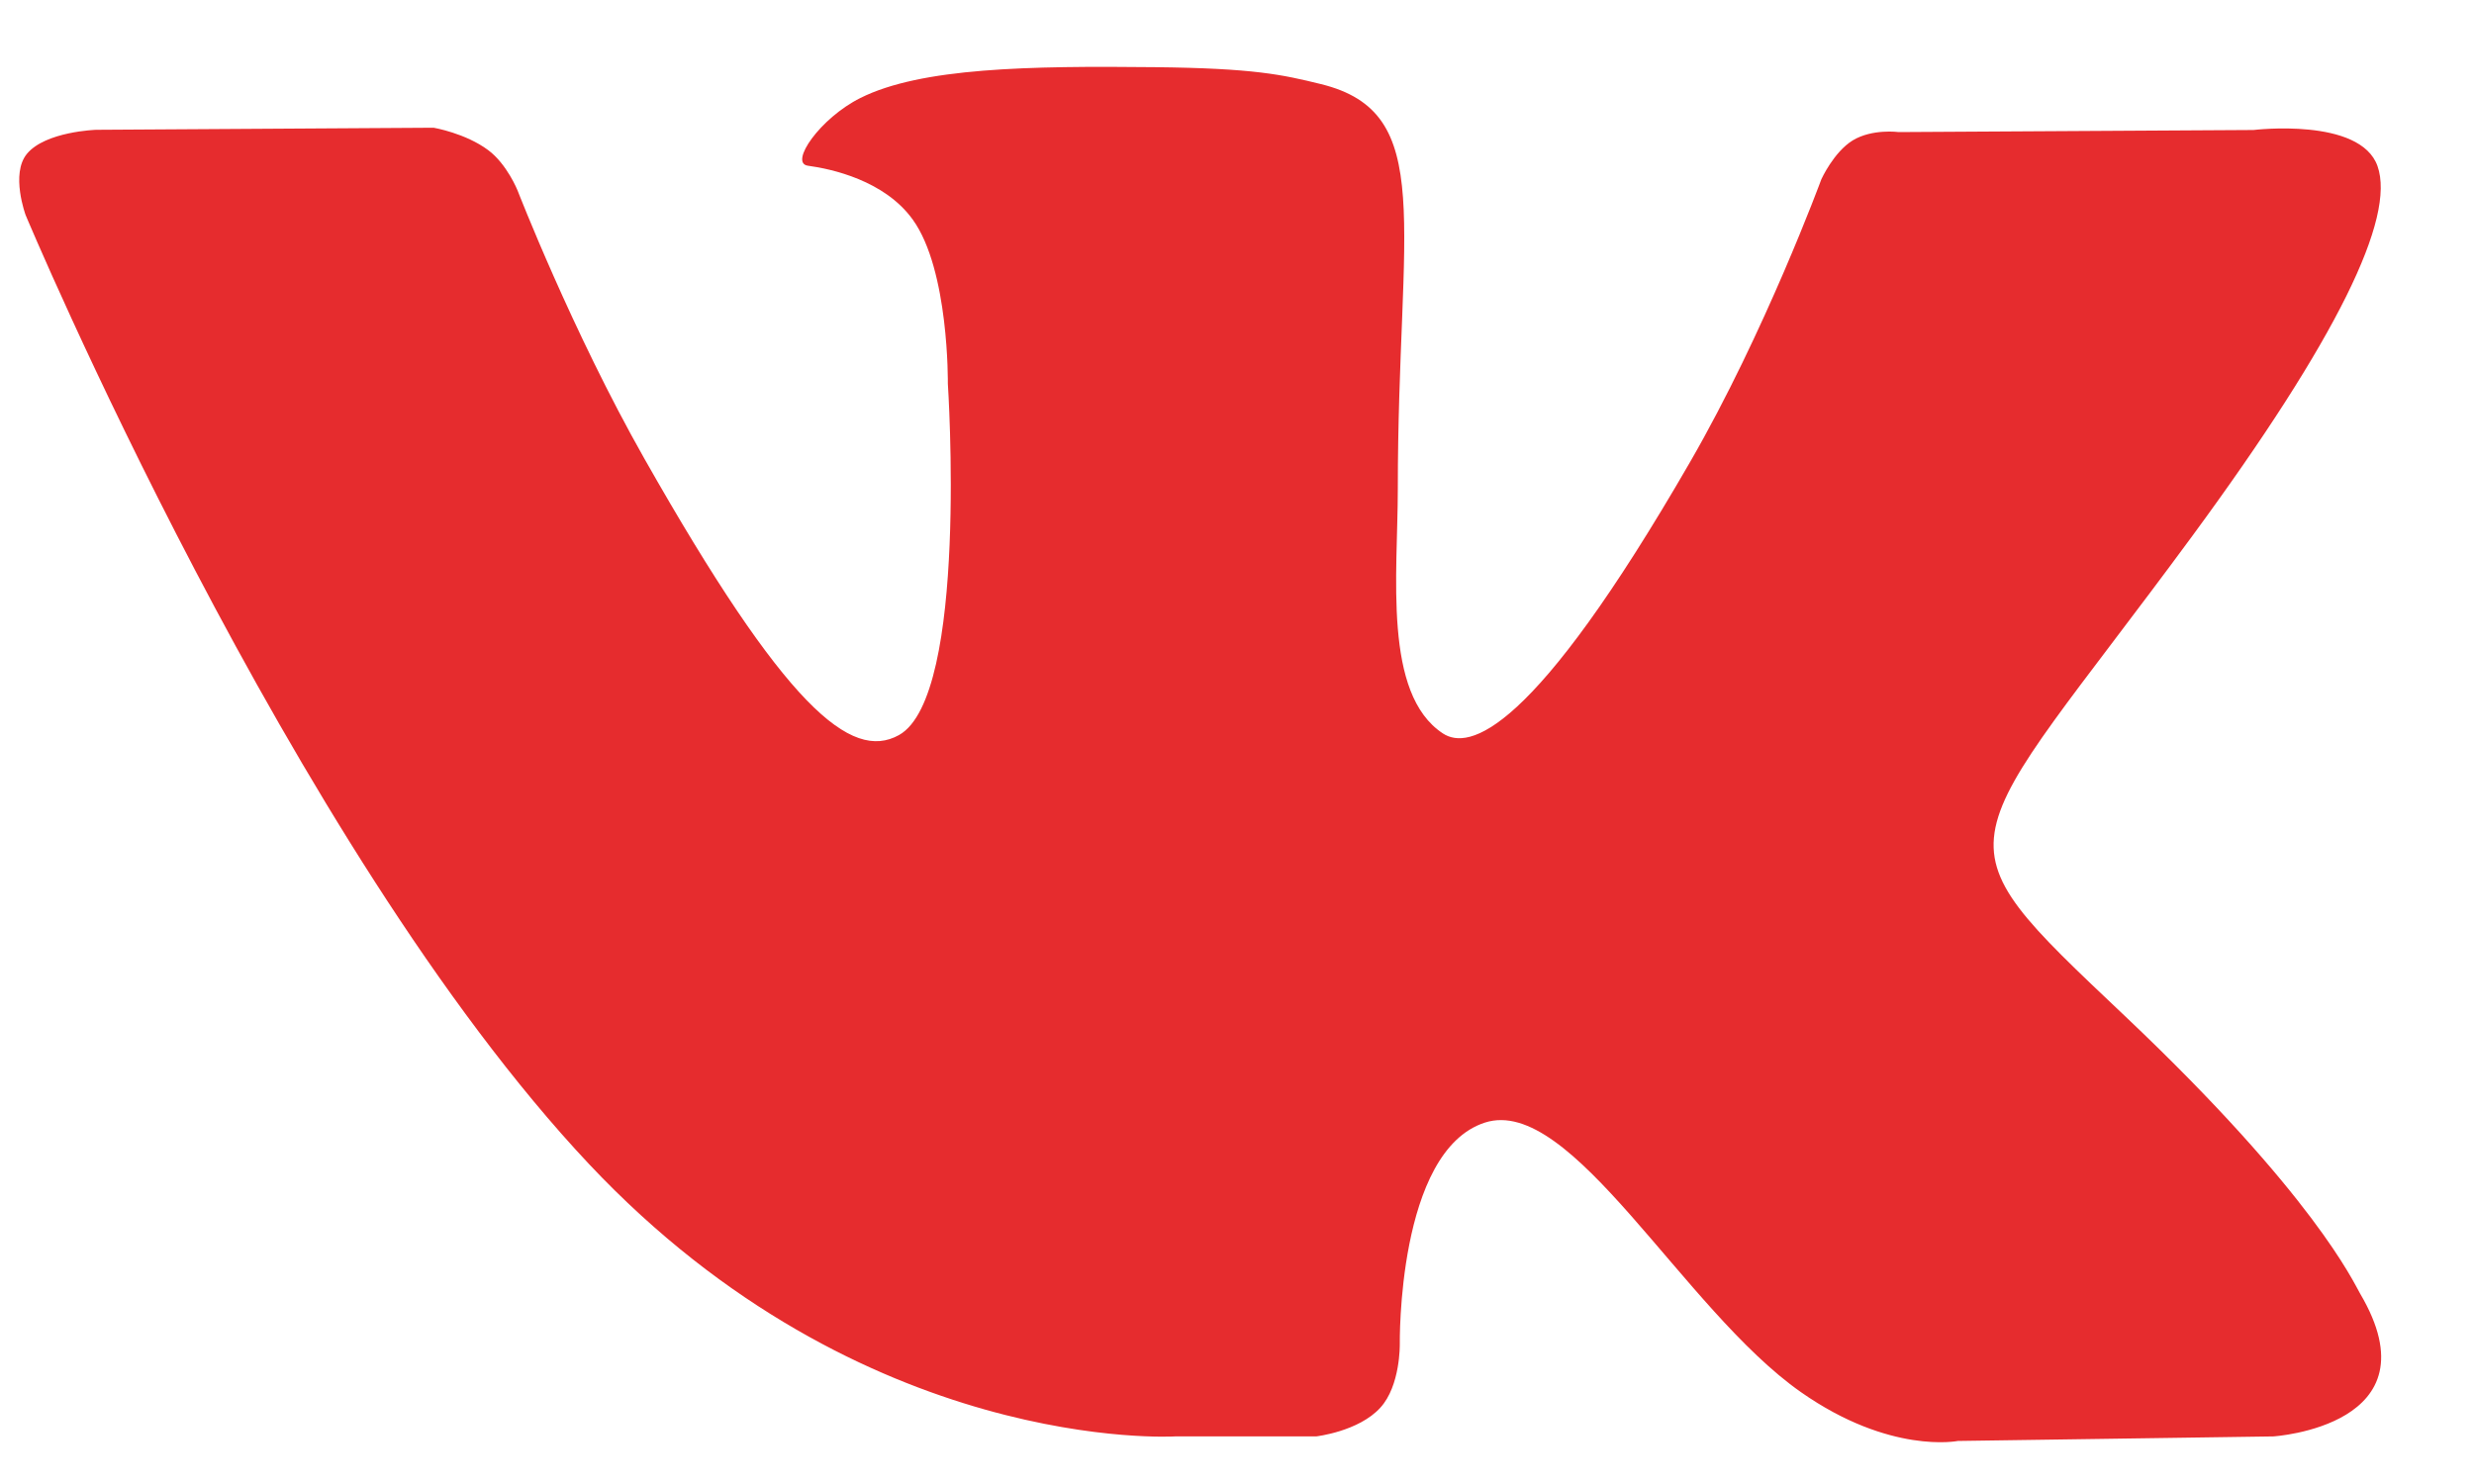 <svg width="25" height="15" viewBox="0 0 25 15" fill="none" xmlns="http://www.w3.org/2000/svg">
<path d="M23.849 13.075C23.785 12.966 23.388 12.085 21.479 10.276C19.479 8.382 19.748 8.689 22.156 5.414C23.622 3.419 24.209 2.2 24.025 1.679C23.85 1.183 22.772 1.314 22.772 1.314L19.186 1.335C19.186 1.335 18.92 1.299 18.722 1.419C18.529 1.538 18.405 1.812 18.405 1.812C18.405 1.812 17.837 3.356 17.079 4.669C15.481 7.439 14.841 7.585 14.58 7.413C13.973 7.013 14.125 5.802 14.125 4.943C14.125 2.258 14.524 1.139 13.348 0.85C12.957 0.754 12.671 0.69 11.673 0.679C10.393 0.665 9.308 0.684 8.695 0.99C8.286 1.194 7.972 1.649 8.164 1.675C8.401 1.707 8.938 1.823 9.223 2.219C9.592 2.729 9.578 3.877 9.578 3.877C9.578 3.877 9.79 7.037 9.084 7.43C8.6 7.699 7.936 7.15 6.511 4.635C5.782 3.349 5.23 1.925 5.23 1.925C5.23 1.925 5.124 1.66 4.934 1.518C4.704 1.346 4.382 1.291 4.382 1.291L0.972 1.312C0.972 1.312 0.46 1.328 0.272 1.555C0.105 1.757 0.259 2.174 0.259 2.174C0.259 2.174 2.929 8.551 5.952 11.766C8.725 14.712 11.873 14.519 11.873 14.519H13.299C13.299 14.519 13.73 14.47 13.949 14.228C14.152 14.006 14.145 13.588 14.145 13.588C14.145 13.588 14.116 11.635 15.005 11.347C15.881 11.064 17.006 13.235 18.198 14.071C19.099 14.703 19.784 14.565 19.784 14.565L22.972 14.519C22.972 14.519 24.64 14.414 23.849 13.075Z" fill="#E62C2E"/>
</svg>
